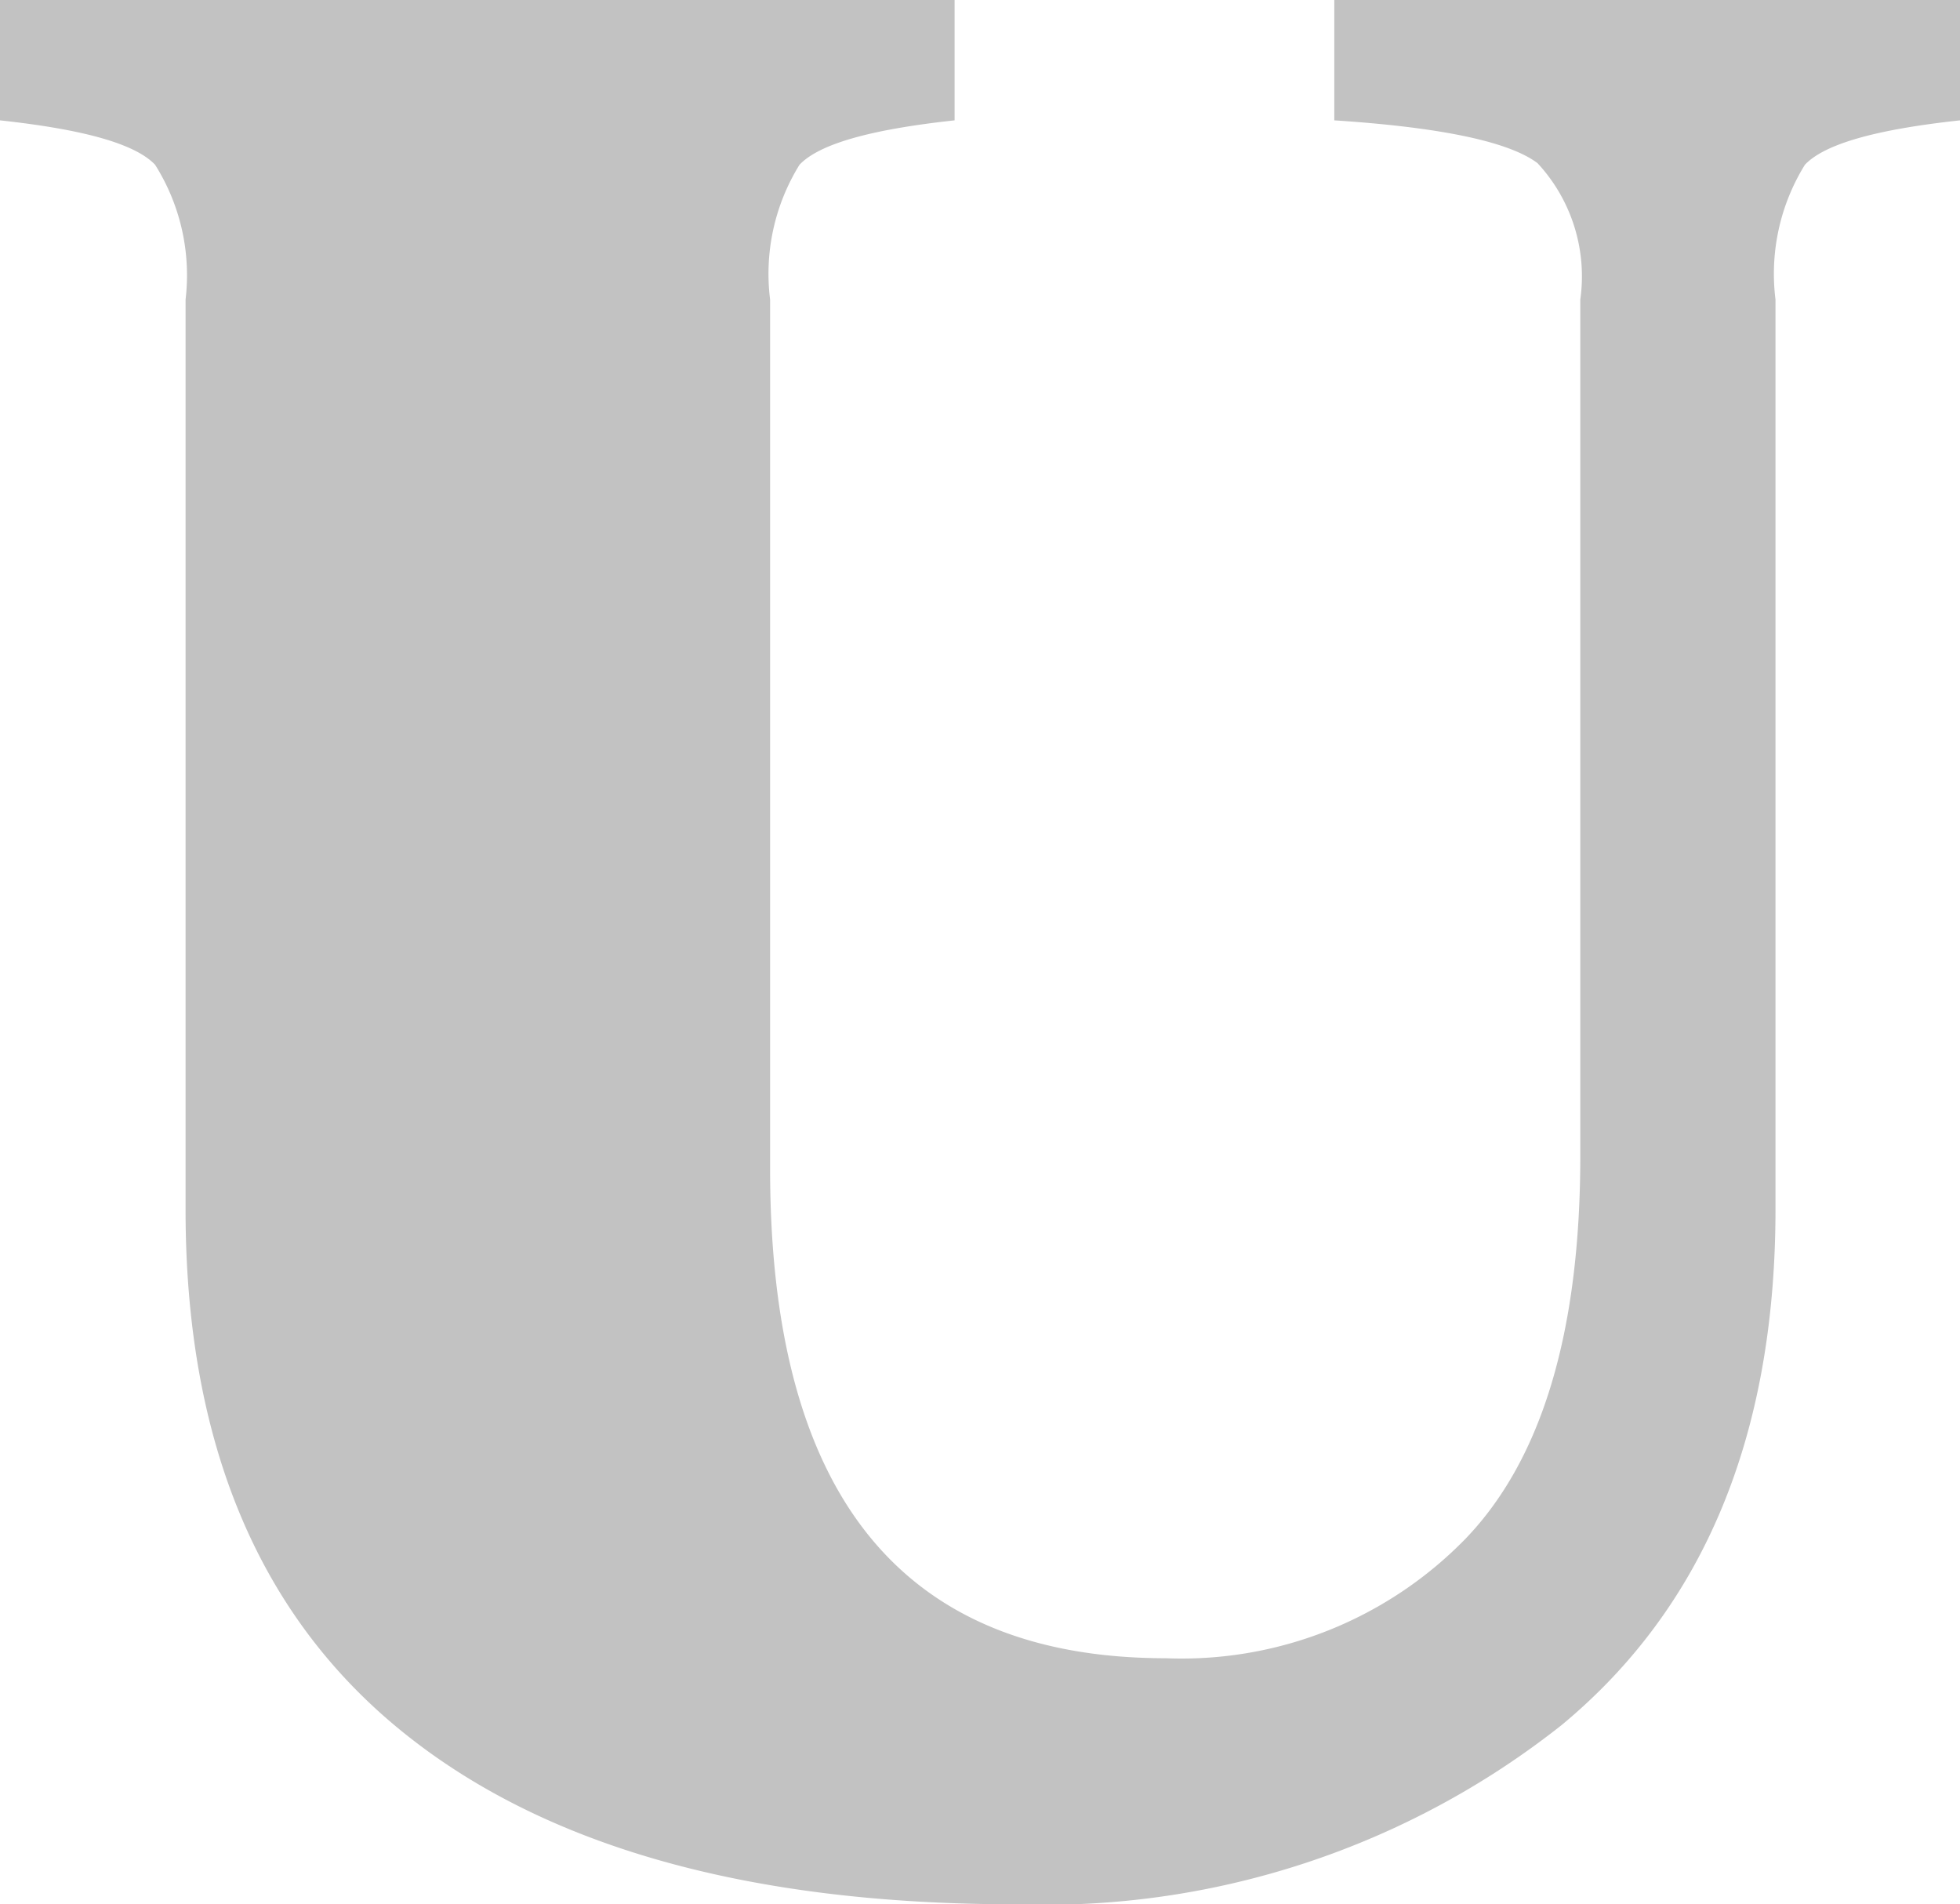 <svg viewBox="0 0 36.65 35.6" xmlns="http://www.w3.org/2000/svg"><path d="m14.4 5.6v16.25q0 9.15 7.4 9.15a7.41 7.41 0 0 0 5.6-2.23q2.14-2.22 2.15-7.12v-16.05a3.11 3.11 0 0 0 -.8-2.55c-.53-.4-1.8-.67-3.8-.8v-2.25h11.7v2.25c-1.57.17-2.53.44-2.9.83a3.87 3.87 0 0 0 -.55 2.52v17q0 6.34-4 9.65a15.57 15.57 0 0 1 -10.2 3.35q-7.54 0-11.53-3.27t-4-9.68v-17.05a3.87 3.87 0 0 0 -.57-2.52c-.37-.39-1.33-.66-2.9-.83v-2.25h17.85v2.25c-1.57.17-2.53.44-2.9.83a3.87 3.87 0 0 0 -.55 2.52z" opacity=".24"/></svg>